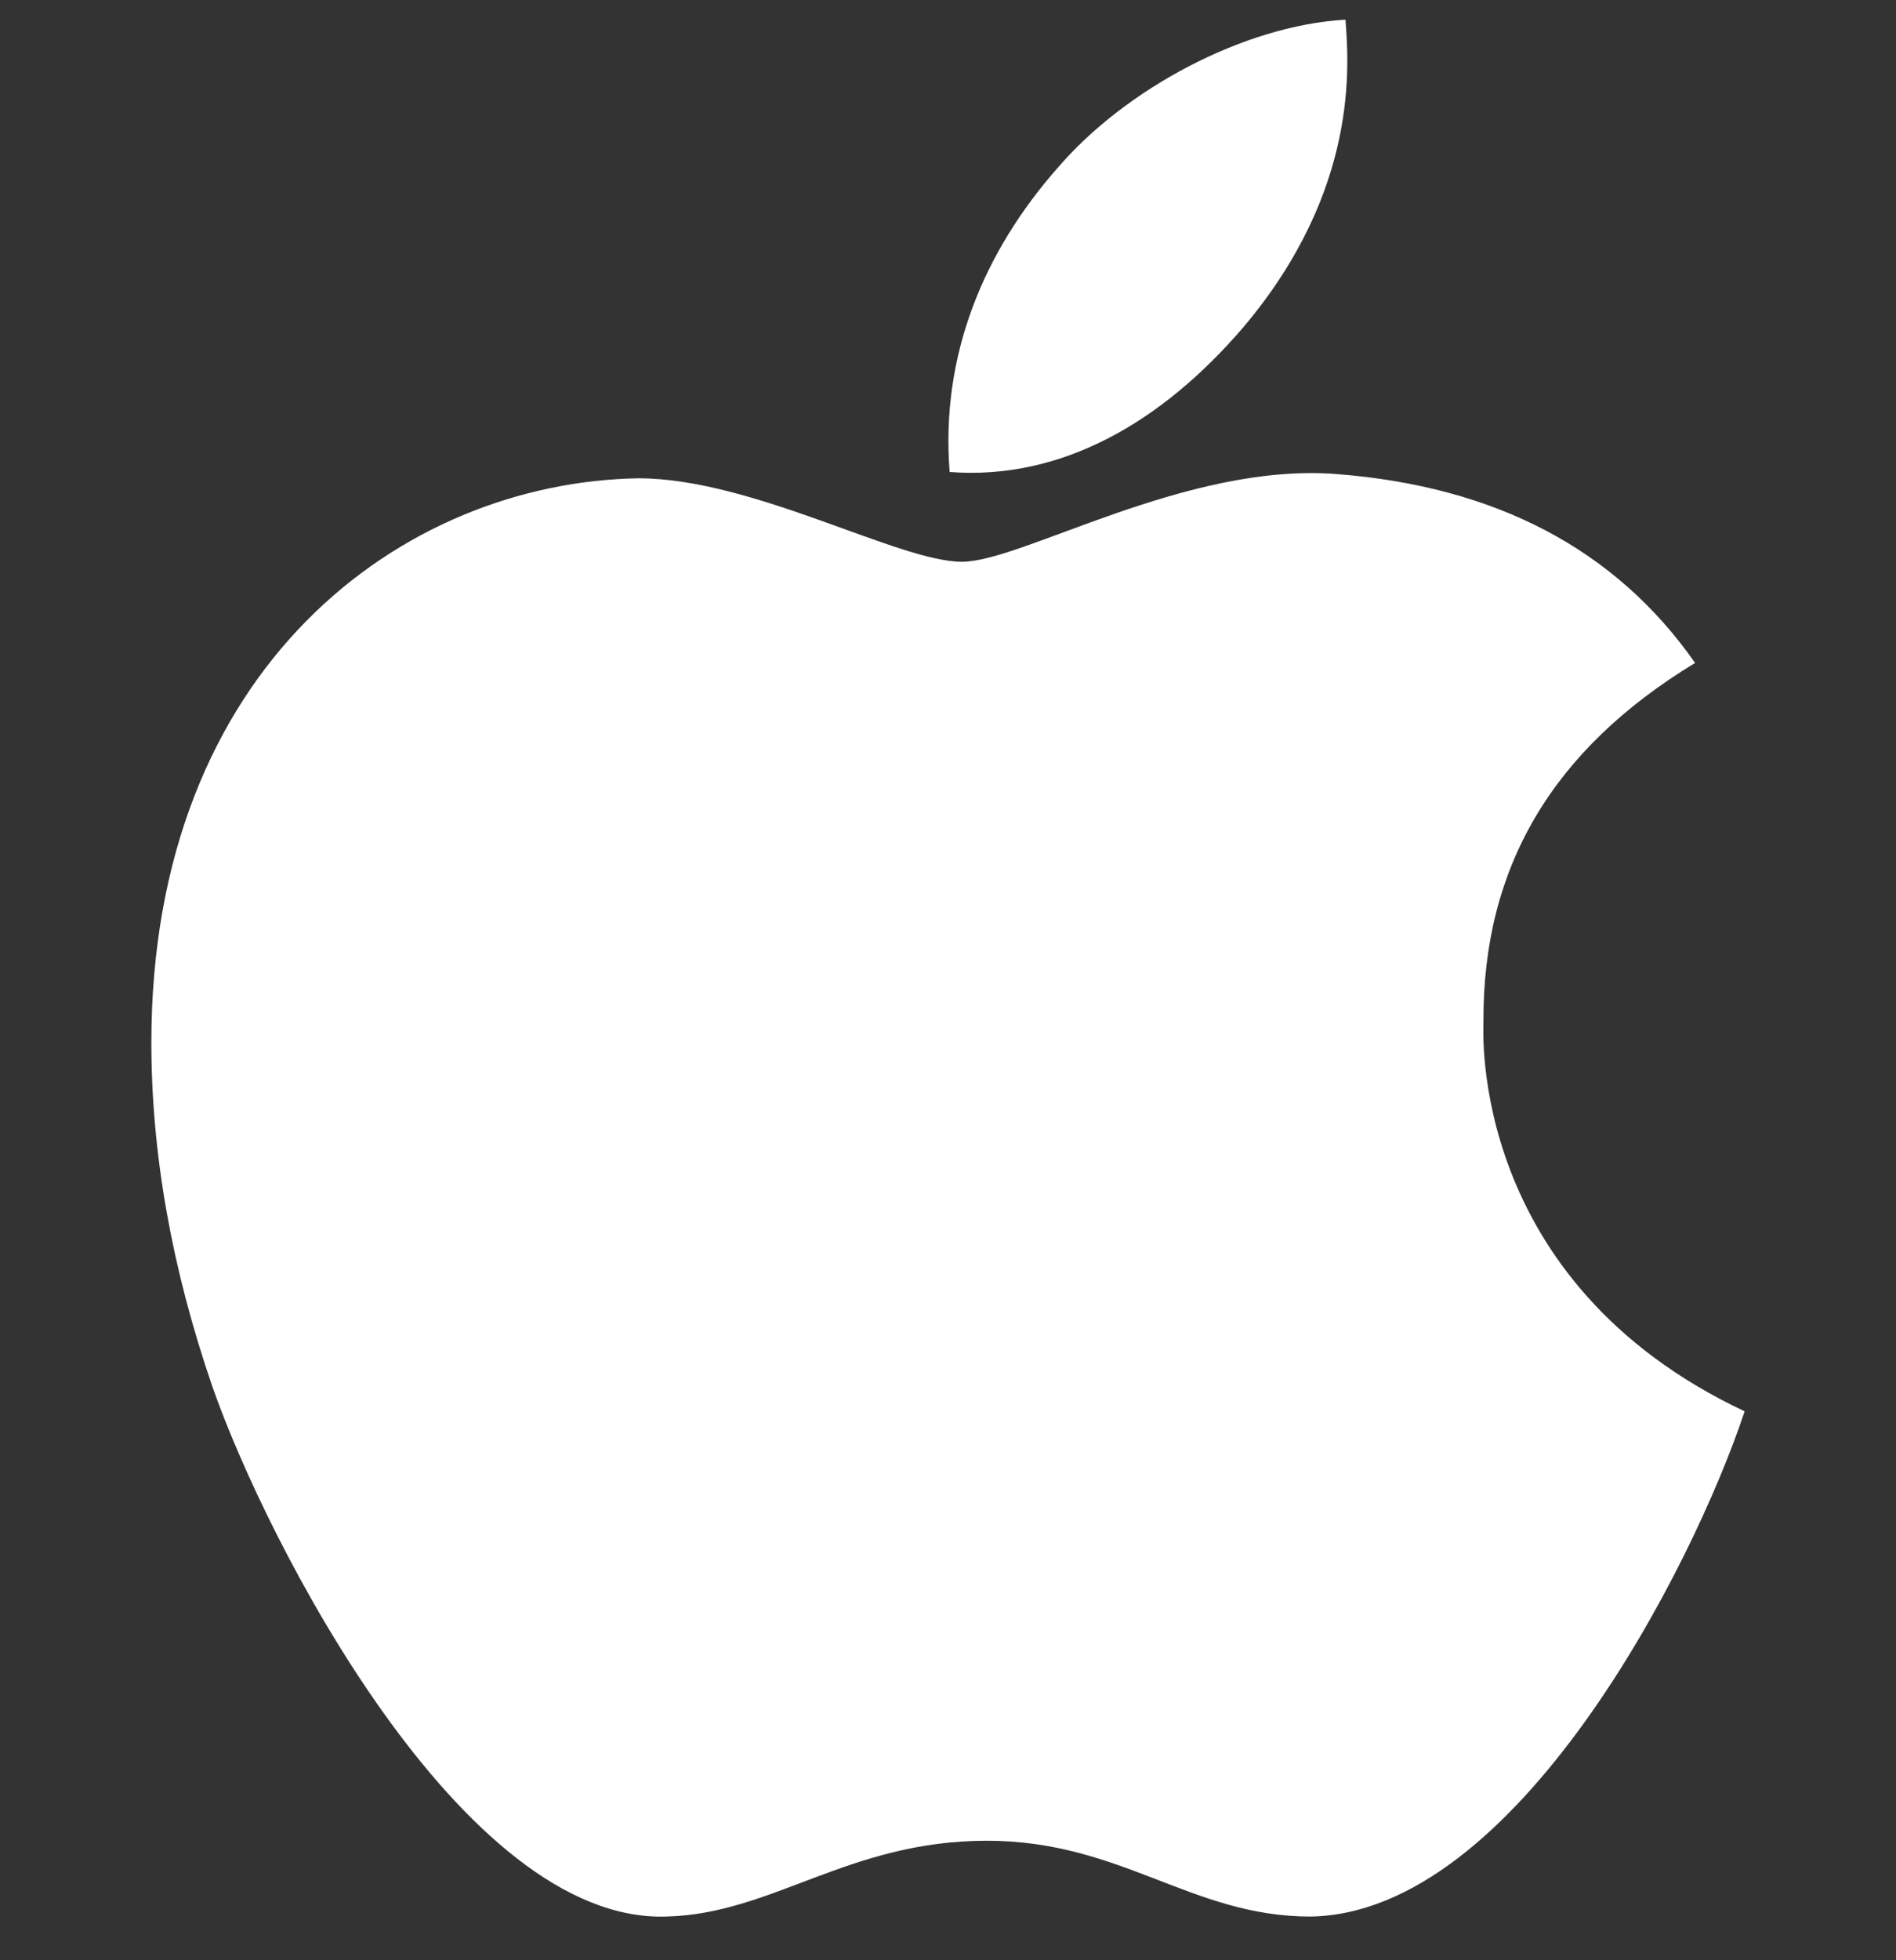 <svg width="30" height="31" viewBox="0 0 30 31" fill="none" xmlns="http://www.w3.org/2000/svg">
<rect x="0" y="0" width="30" height="31" fill="#333333" stroke="none"/>
<path d="M23.472 16.164C23.459 13.706 24.57 11.851 26.821 10.484C25.562 8.683 23.66 7.691 21.148 7.497C18.77 7.31 16.172 8.884 15.221 8.884C14.216 8.884 11.912 7.564 10.104 7.564C6.366 7.624 2.395 10.545 2.395 16.485C2.395 18.24 2.716 20.053 3.359 21.924C4.216 24.382 7.311 30.41 10.539 30.309C12.227 30.269 13.419 29.11 15.616 29.11C17.746 29.11 18.851 30.309 20.733 30.309C23.988 30.262 26.787 24.784 27.605 22.319C23.238 20.263 23.472 16.291 23.472 16.164ZM19.681 5.166C21.51 2.996 21.342 1.02 21.289 0.311C19.674 0.404 17.806 1.409 16.741 2.648C15.569 3.974 14.879 5.615 15.026 7.464C16.774 7.598 18.369 6.7 19.681 5.166Z" fill="white"/>
</svg>
